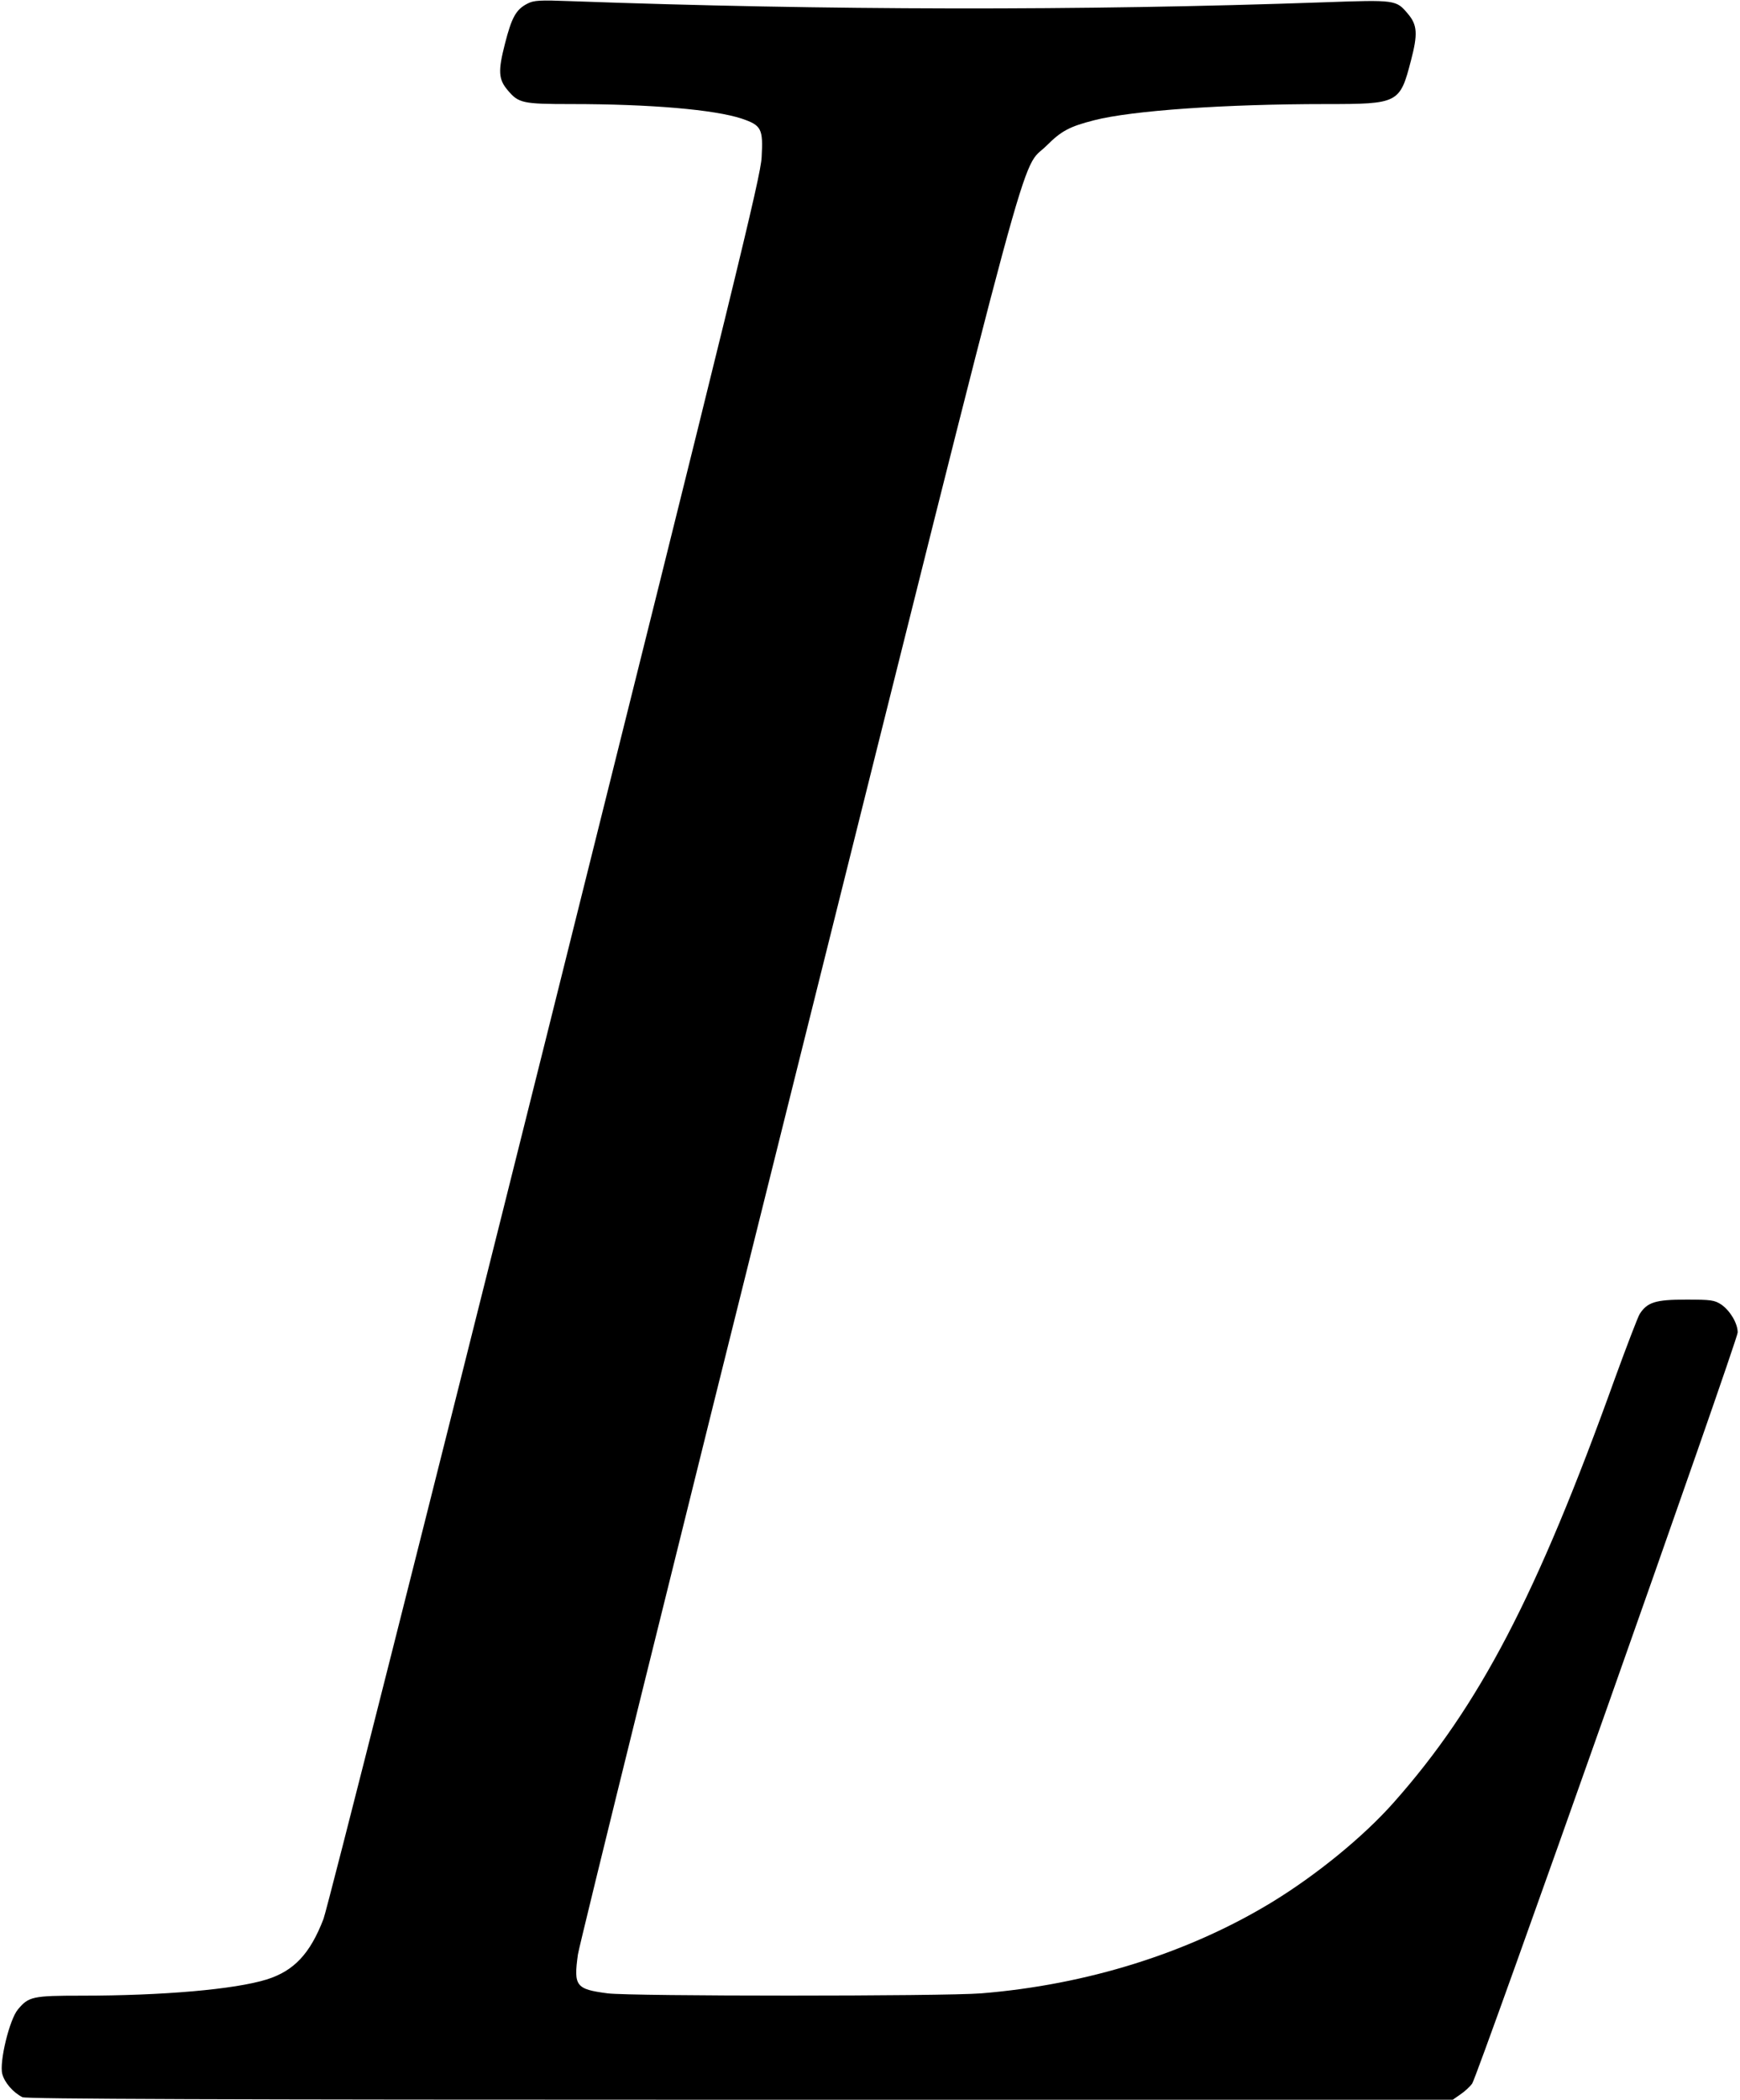 <?xml version="1.0" standalone="no"?>
<!DOCTYPE svg PUBLIC "-//W3C//DTD SVG 20010904//EN"
 "http://www.w3.org/TR/2001/REC-SVG-20010904/DTD/svg10.dtd">
<svg version="1.0" xmlns="http://www.w3.org/2000/svg"
 width="753pt" height="908pt" viewBox="0 0 753 908"
 preserveAspectRatio="xMidYMid meet">
<g transform="translate(0,908) scale(0.1,-0.1)"
fill="#000000" stroke="none">
<path d="M2282 9064 c-49 -25 -68 -60 -97 -174 -30 -117 -28 -153 12 -200 47
-56 64 -60 275 -60 343 0 620 -24 738 -63 85 -29 93 -43 86 -167 -4 -84 -111
-520 -935 -3818 -512 -2048 -945 -3758 -961 -3800 -58 -151 -128 -225 -246
-262 -139 -43 -449 -70 -802 -70 -211 0 -228 -4 -274 -59 -37 -43 -82 -229
-68 -280 10 -37 46 -79 87 -100 16 -8 846 -11 3106 -11 l3084 0 33 23 c18 12
41 33 51 47 24 34 1149 3214 1149 3248 0 39 -32 93 -70 120 -30 20 -45 22
-154 22 -131 0 -167 -11 -200 -62 -8 -13 -56 -138 -107 -278 -338 -940 -587
-1417 -957 -1834 -130 -147 -333 -313 -528 -432 -362 -220 -801 -357 -1258
-394 -163 -13 -1515 -13 -1616 0 -138 18 -148 31 -129 168 6 42 433 1769 950
3837 1044 4177 961 3869 1078 3985 64 64 100 83 206 110 163 42 567 70 1003
70 314 0 320 3 368 188 30 114 28 154 -13 202 -51 61 -53 61 -365 50 -1045
-37 -2155 -35 -3258 5 -133 5 -160 4 -188 -11z"/>
</g>
</svg>
